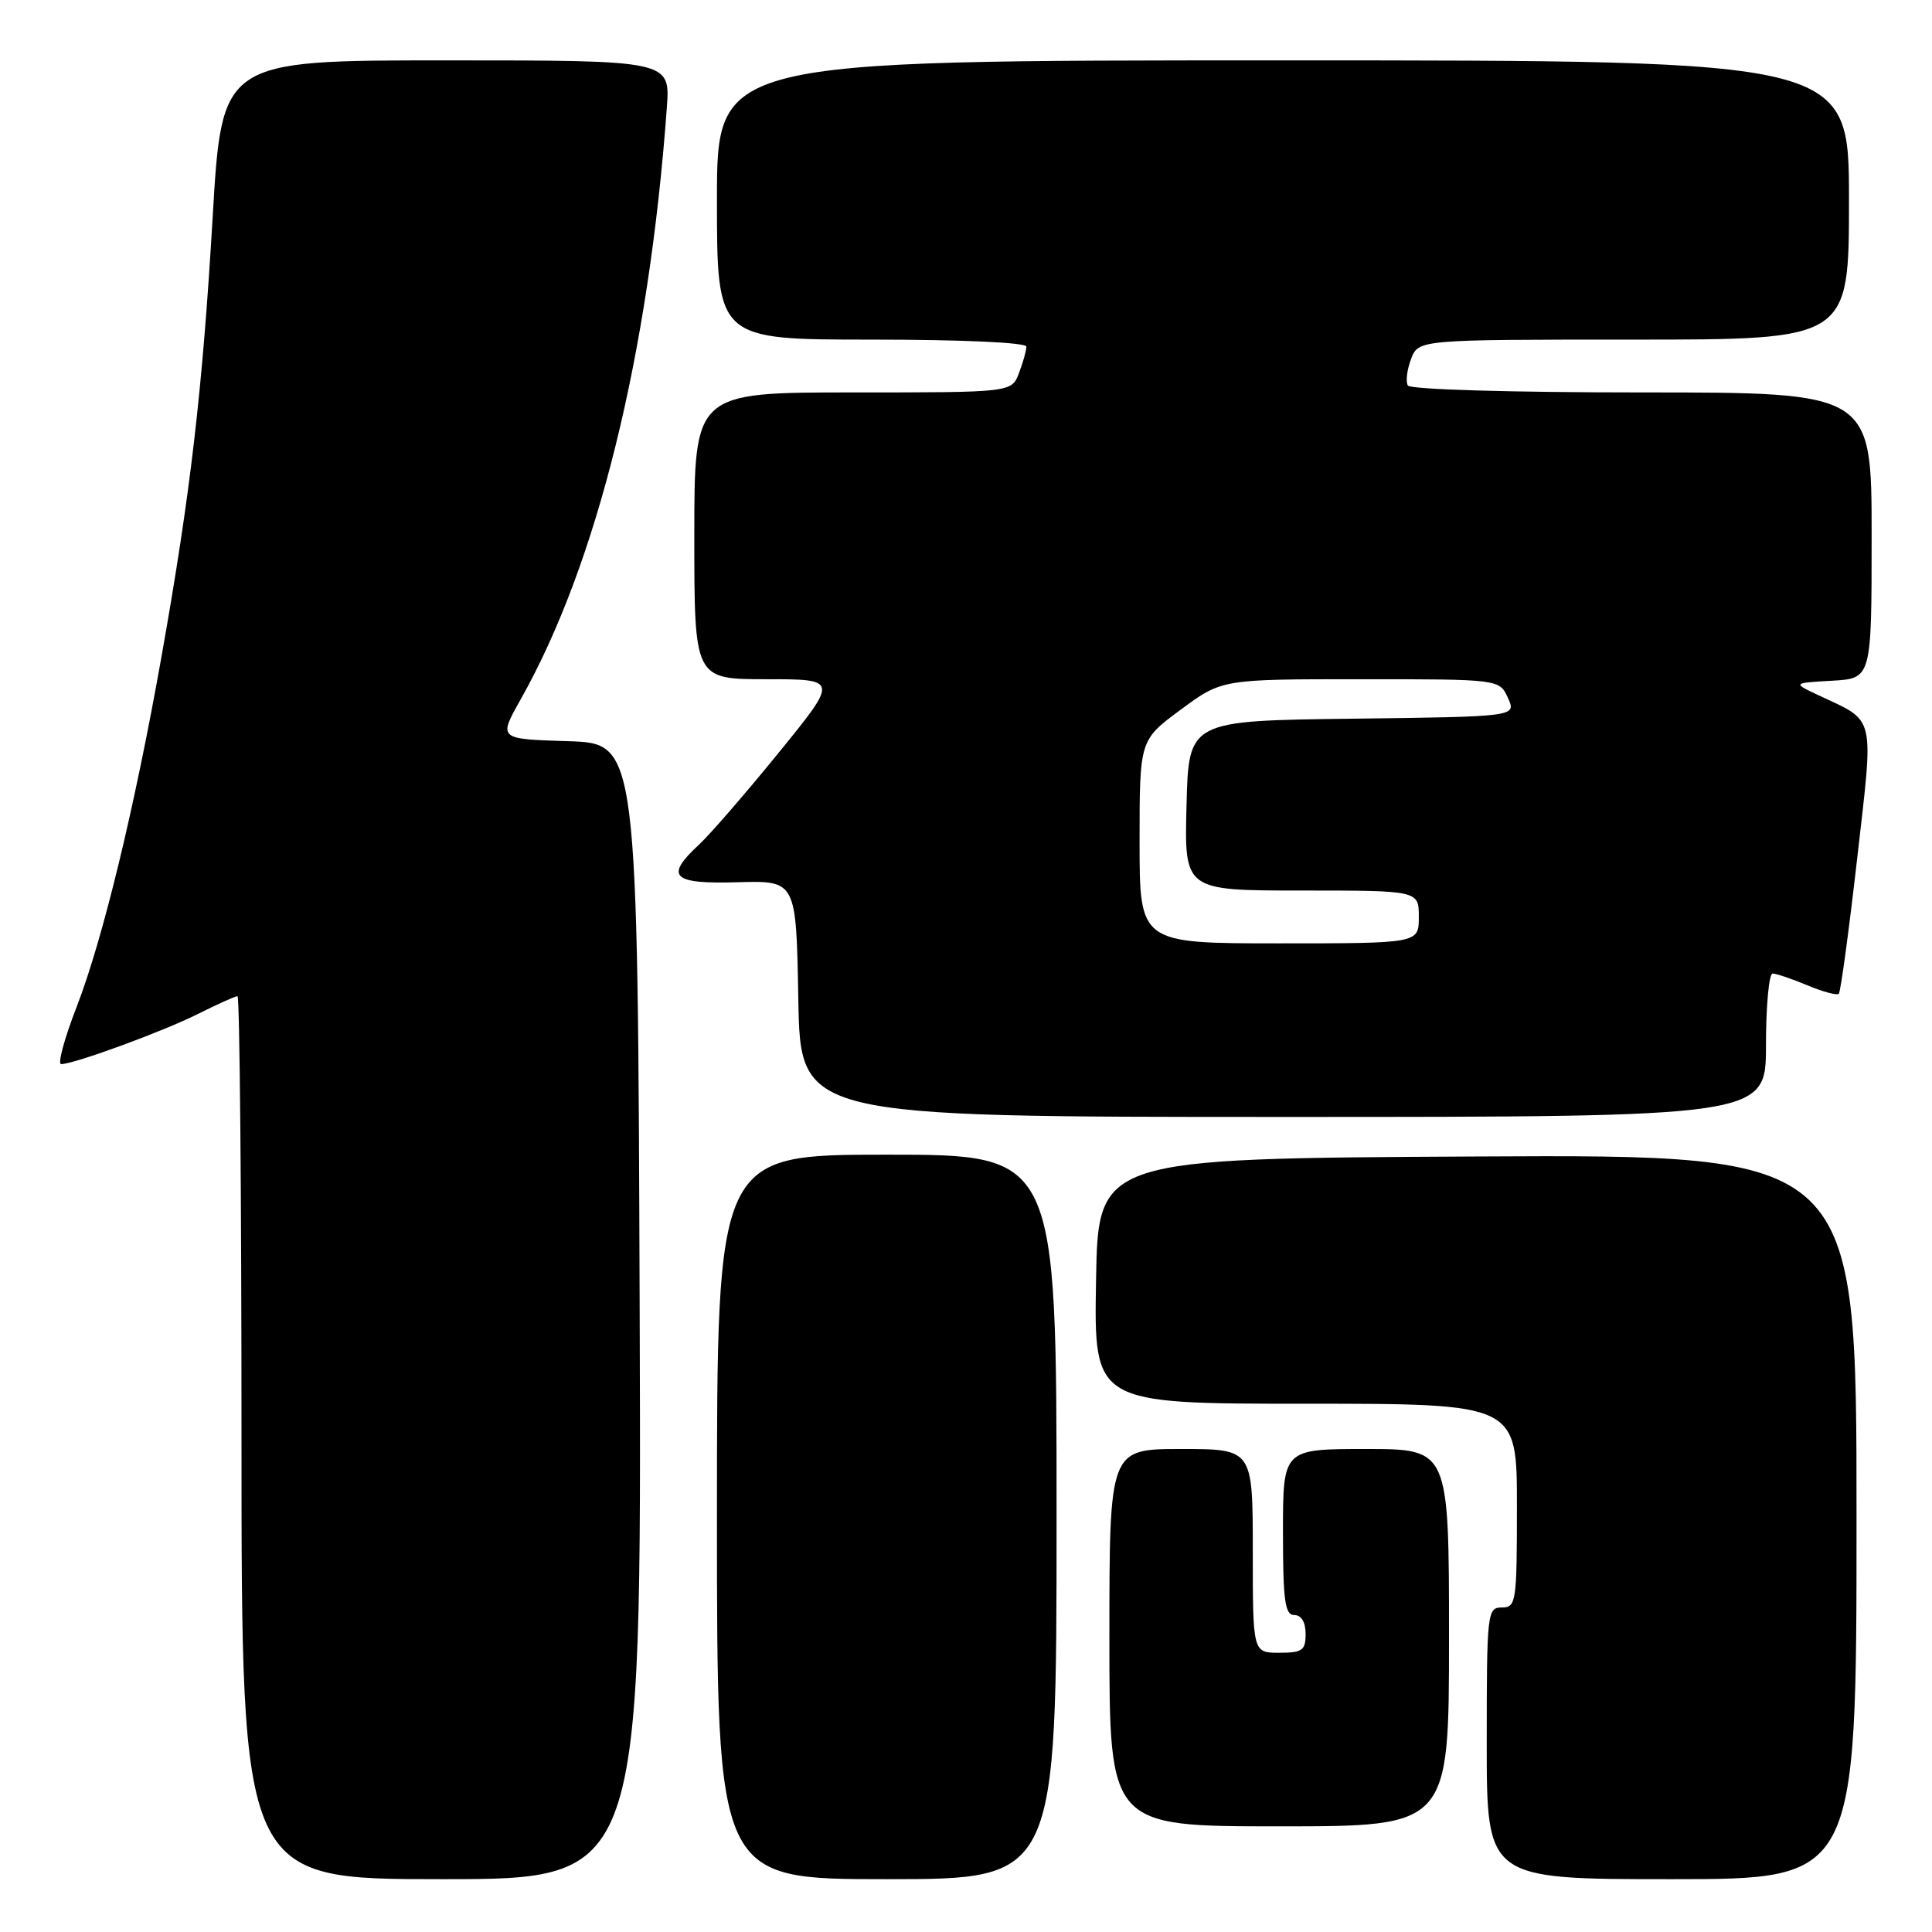 <?xml version="1.0" encoding="UTF-8" standalone="no"?>
<!DOCTYPE svg PUBLIC "-//W3C//DTD SVG 1.1//EN" "http://www.w3.org/Graphics/SVG/1.1/DTD/svg11.dtd" >
<svg xmlns="http://www.w3.org/2000/svg" xmlns:xlink="http://www.w3.org/1999/xlink" version="1.1" viewBox="0 0 256 256">
 <g >
 <path fill="currentColor"
d=" M 84.76 173.75 C 84.50 98.50 84.50 98.50 75.26 98.21 C 66.03 97.93 66.03 97.93 68.97 92.71 C 79.12 74.73 85.98 46.95 88.36 14.25 C 88.81 8.00 88.81 8.00 59.11 8.00 C 29.40 8.00 29.40 8.00 28.18 28.75 C 26.83 51.72 25.25 65.33 21.40 87.00 C 17.83 107.12 13.60 124.54 10.14 133.46 C 8.53 137.61 7.61 141.00 8.10 141.00 C 9.81 141.00 21.54 136.70 26.22 134.36 C 28.81 133.06 31.17 132.00 31.47 132.00 C 31.76 132.00 32.00 158.32 32.00 190.50 C 32.00 249.00 32.00 249.00 58.51 249.00 C 85.01 249.00 85.01 249.00 84.76 173.75 Z  M 140.00 201.00 C 140.00 153.00 140.00 153.00 117.50 153.00 C 95.00 153.00 95.00 153.00 95.00 201.00 C 95.00 249.00 95.00 249.00 117.50 249.00 C 140.00 249.00 140.00 249.00 140.00 201.00 Z  M 246.00 200.99 C 246.00 152.98 246.00 152.98 195.75 153.24 C 145.50 153.50 145.50 153.50 145.23 169.75 C 144.95 186.00 144.95 186.00 172.98 186.00 C 201.00 186.00 201.00 186.00 201.00 199.50 C 201.00 212.33 200.90 213.00 199.00 213.00 C 197.07 213.00 197.00 213.67 197.00 231.00 C 197.00 249.00 197.00 249.00 221.50 249.00 C 246.00 249.00 246.00 249.00 246.00 200.99 Z  M 192.00 217.00 C 192.00 192.00 192.00 192.00 181.00 192.00 C 170.00 192.00 170.00 192.00 170.00 203.00 C 170.00 212.11 170.26 214.00 171.50 214.00 C 172.43 214.00 173.00 214.94 173.00 216.50 C 173.00 218.69 172.57 219.00 169.50 219.00 C 166.00 219.00 166.00 219.00 166.00 205.50 C 166.00 192.00 166.00 192.00 156.50 192.00 C 147.00 192.00 147.00 192.00 147.00 217.00 C 147.00 242.00 147.00 242.00 169.50 242.00 C 192.00 242.00 192.00 242.00 192.00 217.00 Z  M 234.00 138.50 C 234.00 133.28 234.40 129.00 234.88 129.00 C 235.36 129.00 237.43 129.70 239.49 130.56 C 241.54 131.42 243.41 131.92 243.65 131.68 C 243.89 131.44 244.98 123.43 246.07 113.88 C 248.30 94.38 248.61 95.72 241.00 92.14 C 237.50 90.50 237.50 90.50 242.75 90.20 C 248.00 89.90 248.00 89.90 248.00 70.95 C 248.00 52.00 248.00 52.00 217.56 52.00 C 200.20 52.00 186.87 51.61 186.55 51.08 C 186.24 50.58 186.43 49.01 186.97 47.58 C 187.95 45.00 187.95 45.00 216.48 45.00 C 245.00 45.00 245.00 45.00 245.00 26.50 C 245.00 8.00 245.00 8.00 170.00 8.00 C 95.00 8.00 95.00 8.00 95.00 26.50 C 95.00 45.00 95.00 45.00 115.50 45.00 C 127.55 45.00 136.00 45.39 136.00 45.93 C 136.00 46.45 135.56 48.02 135.02 49.43 C 134.05 52.00 134.05 52.00 113.02 52.00 C 92.00 52.00 92.00 52.00 92.00 71.00 C 92.00 90.00 92.00 90.00 101.55 90.00 C 111.10 90.00 111.10 90.00 103.17 99.75 C 98.81 105.11 94.06 110.59 92.62 111.92 C 88.03 116.17 89.05 117.16 97.75 116.90 C 105.50 116.68 105.50 116.68 105.78 132.34 C 106.05 148.00 106.05 148.00 170.03 148.00 C 234.00 148.00 234.00 148.00 234.00 138.50 Z  M 151.00 111.53 C 151.00 98.06 151.00 98.06 156.46 94.03 C 161.91 90.00 161.91 90.00 180.30 90.00 C 198.68 90.00 198.68 90.00 199.81 92.48 C 200.94 94.96 200.94 94.96 179.22 95.23 C 157.50 95.50 157.50 95.50 157.22 106.75 C 156.93 118.00 156.93 118.00 172.47 118.00 C 188.00 118.00 188.00 118.00 188.00 121.50 C 188.00 125.00 188.00 125.00 169.50 125.00 C 151.00 125.00 151.00 125.00 151.00 111.53 Z "/>
</g>
</svg>